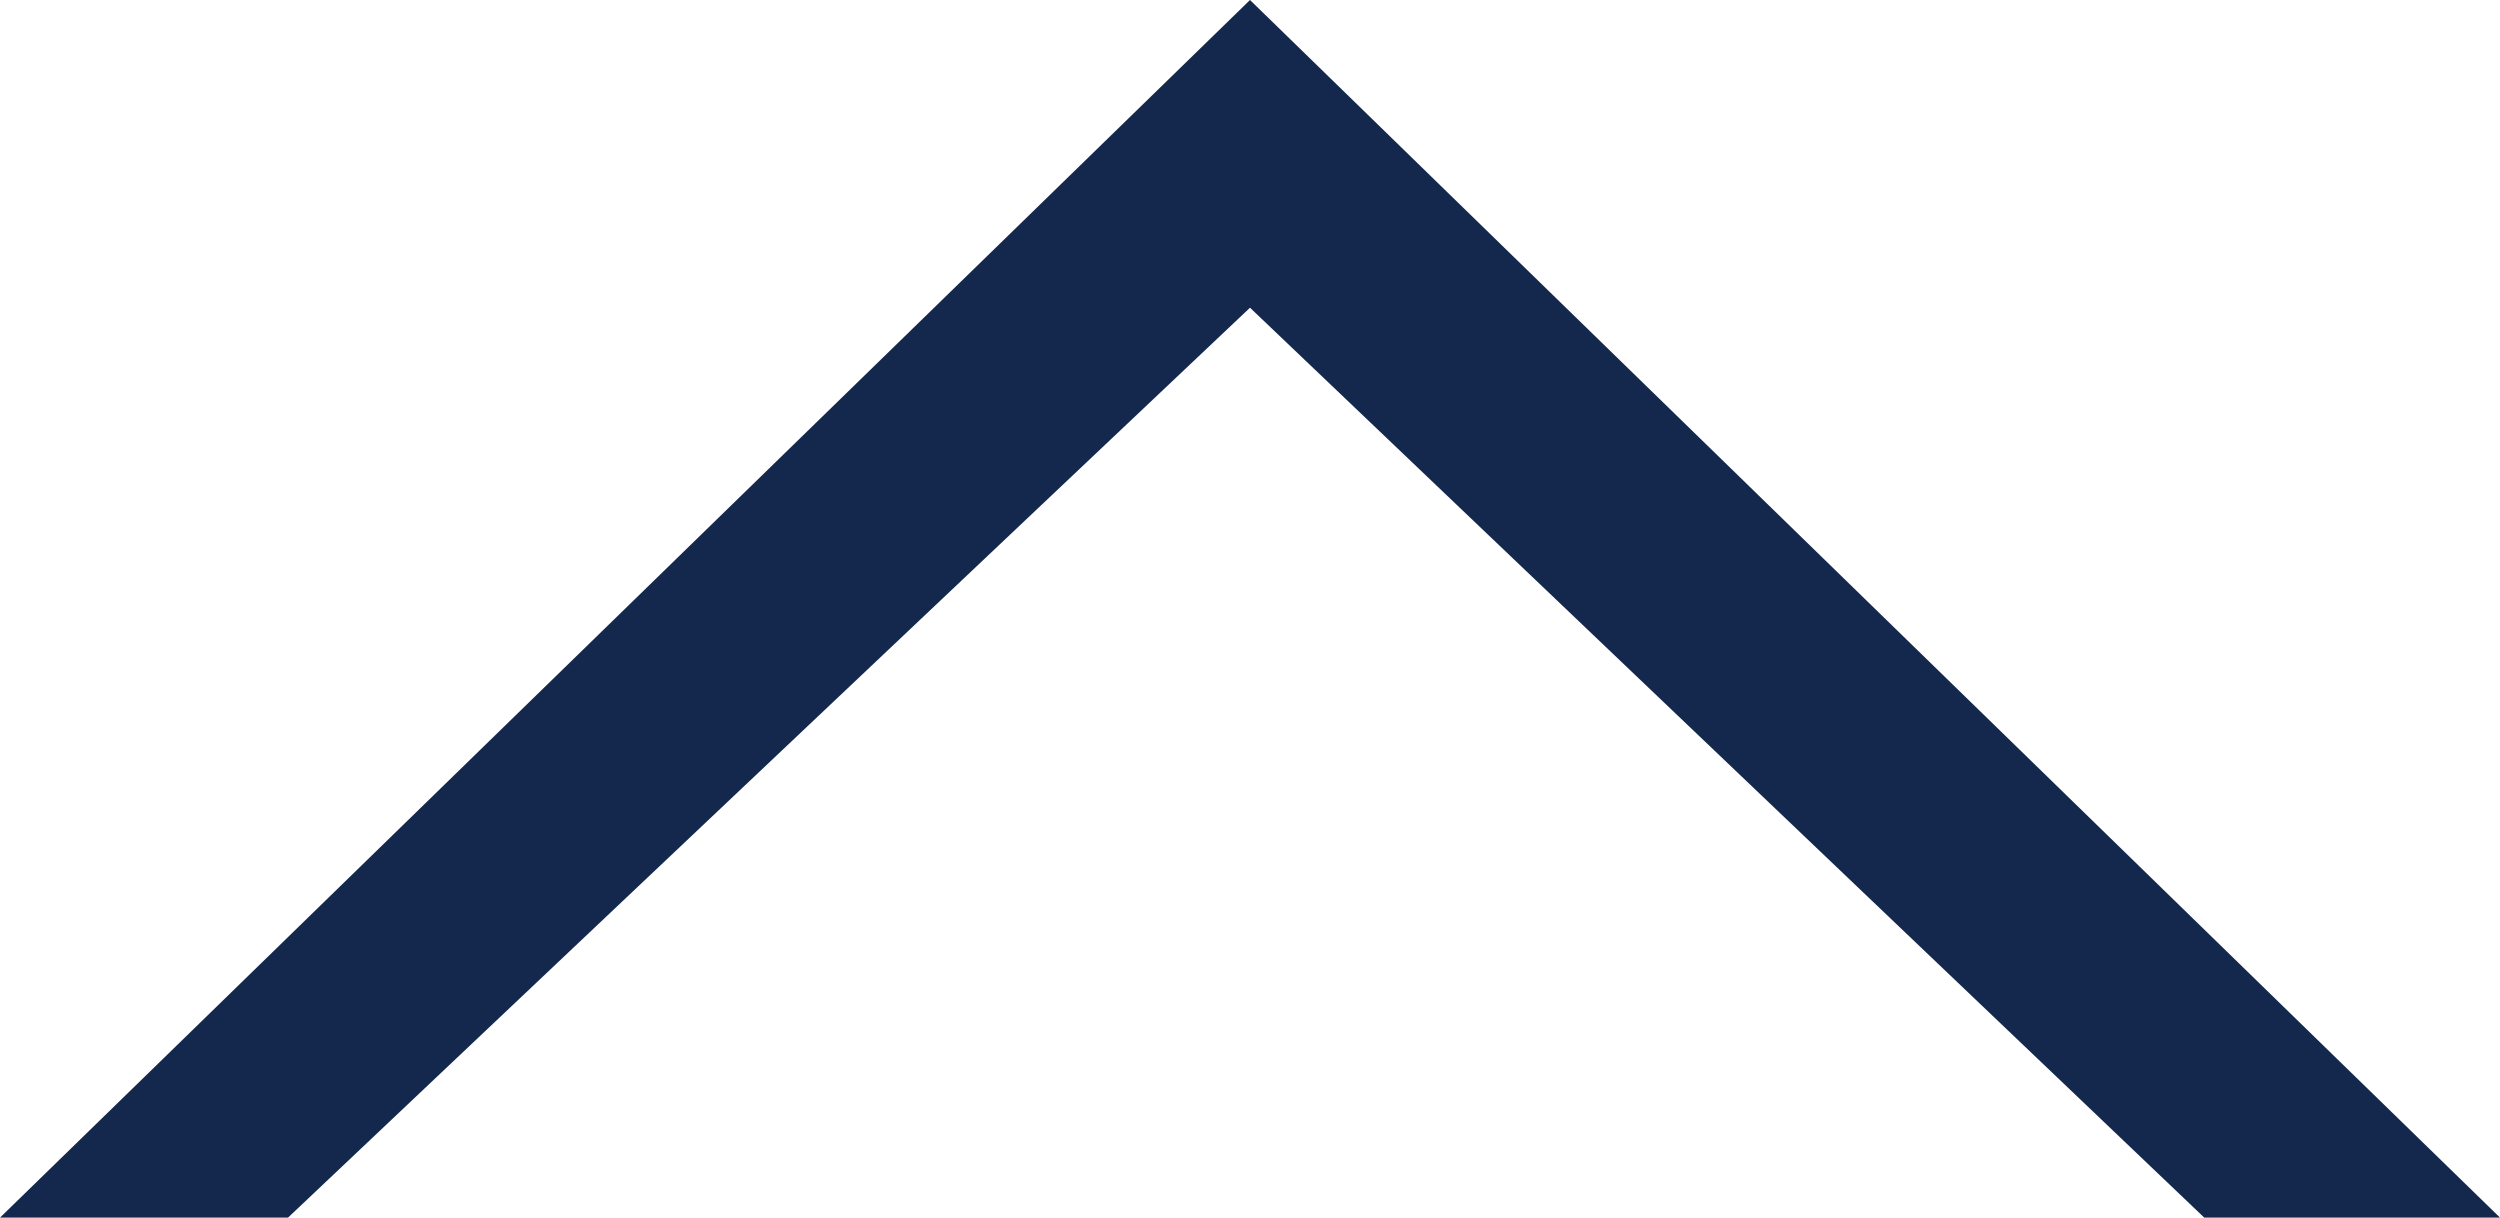 <?xml version="1.0" encoding="UTF-8"?>
<svg id="Layer_3" data-name="Layer 3" xmlns="http://www.w3.org/2000/svg" viewBox="0 0 135.84 66.16">
  <defs>
    <style>
      .cls-1 {
        fill: #14274d;
        stroke-width: 0px;
      }
    </style>
  </defs>
  <polygon class="cls-1" points="0 66.16 15.65 66.16 67.92 16.72 119.77 66.16 135.84 66.16 67.92 0 0 66.16"/>
</svg>